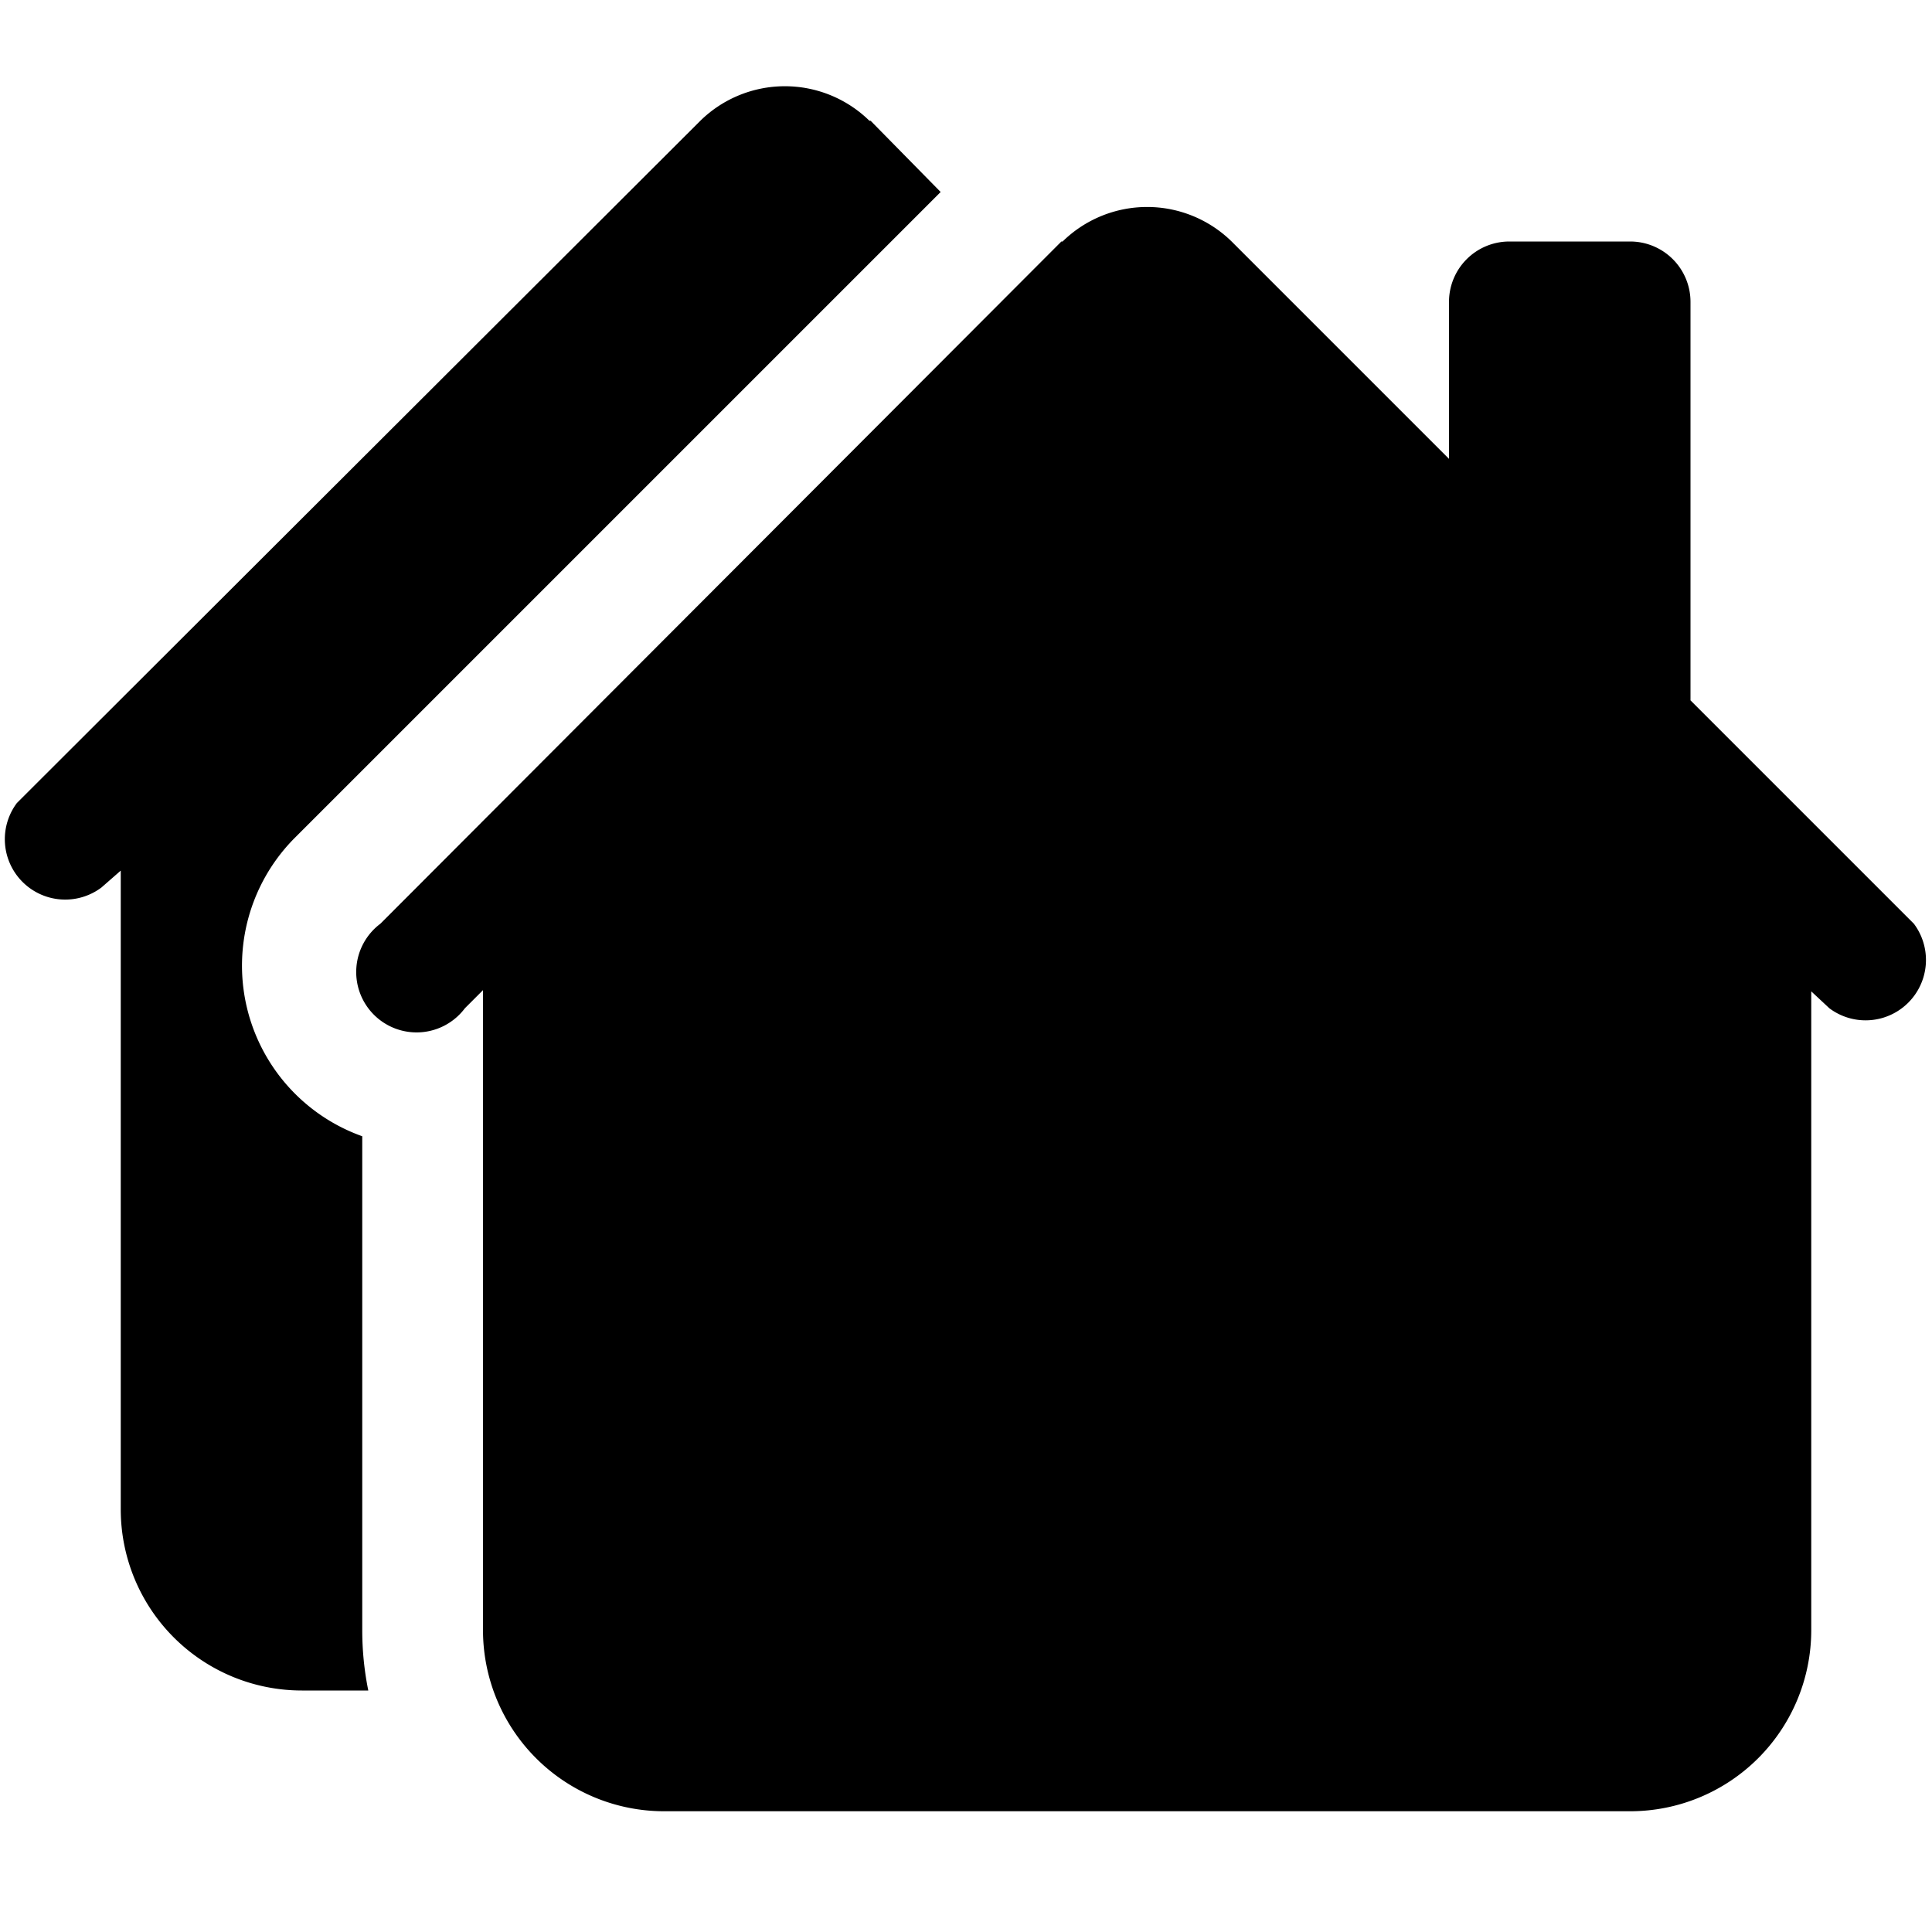 <svg viewBox="0 0 16 16"><path d="M7.2 1a1 1 0 0 0-1.4 0L.14 6.65a.5.5 0 0 0 .7.7L1 7.21v5.29A1.5 1.5 0 0 0 2.5 14h.55a2.51 2.51 0 0 1-.05-.5V9.41a1.5 1.5 0 0 1-.56-2.47l5.35-5.35L7.21 1Z"/><path d="M8.8 2a1 1 0 0 1 1.4 0L12 3.8V2.5a.5.5 0 0 1 .5-.5h1a.5.5 0 0 1 .5.5v3.3l1.85 1.85a.5.5 0 0 1-.7.7L15 8.21v5.29a1.5 1.5 0 0 1-1.5 1.5h-8A1.5 1.5 0 0 1 4 13.5V8.2l-.15.15a.5.5 0 1 1-.7-.7L8.79 2Z"/></svg>